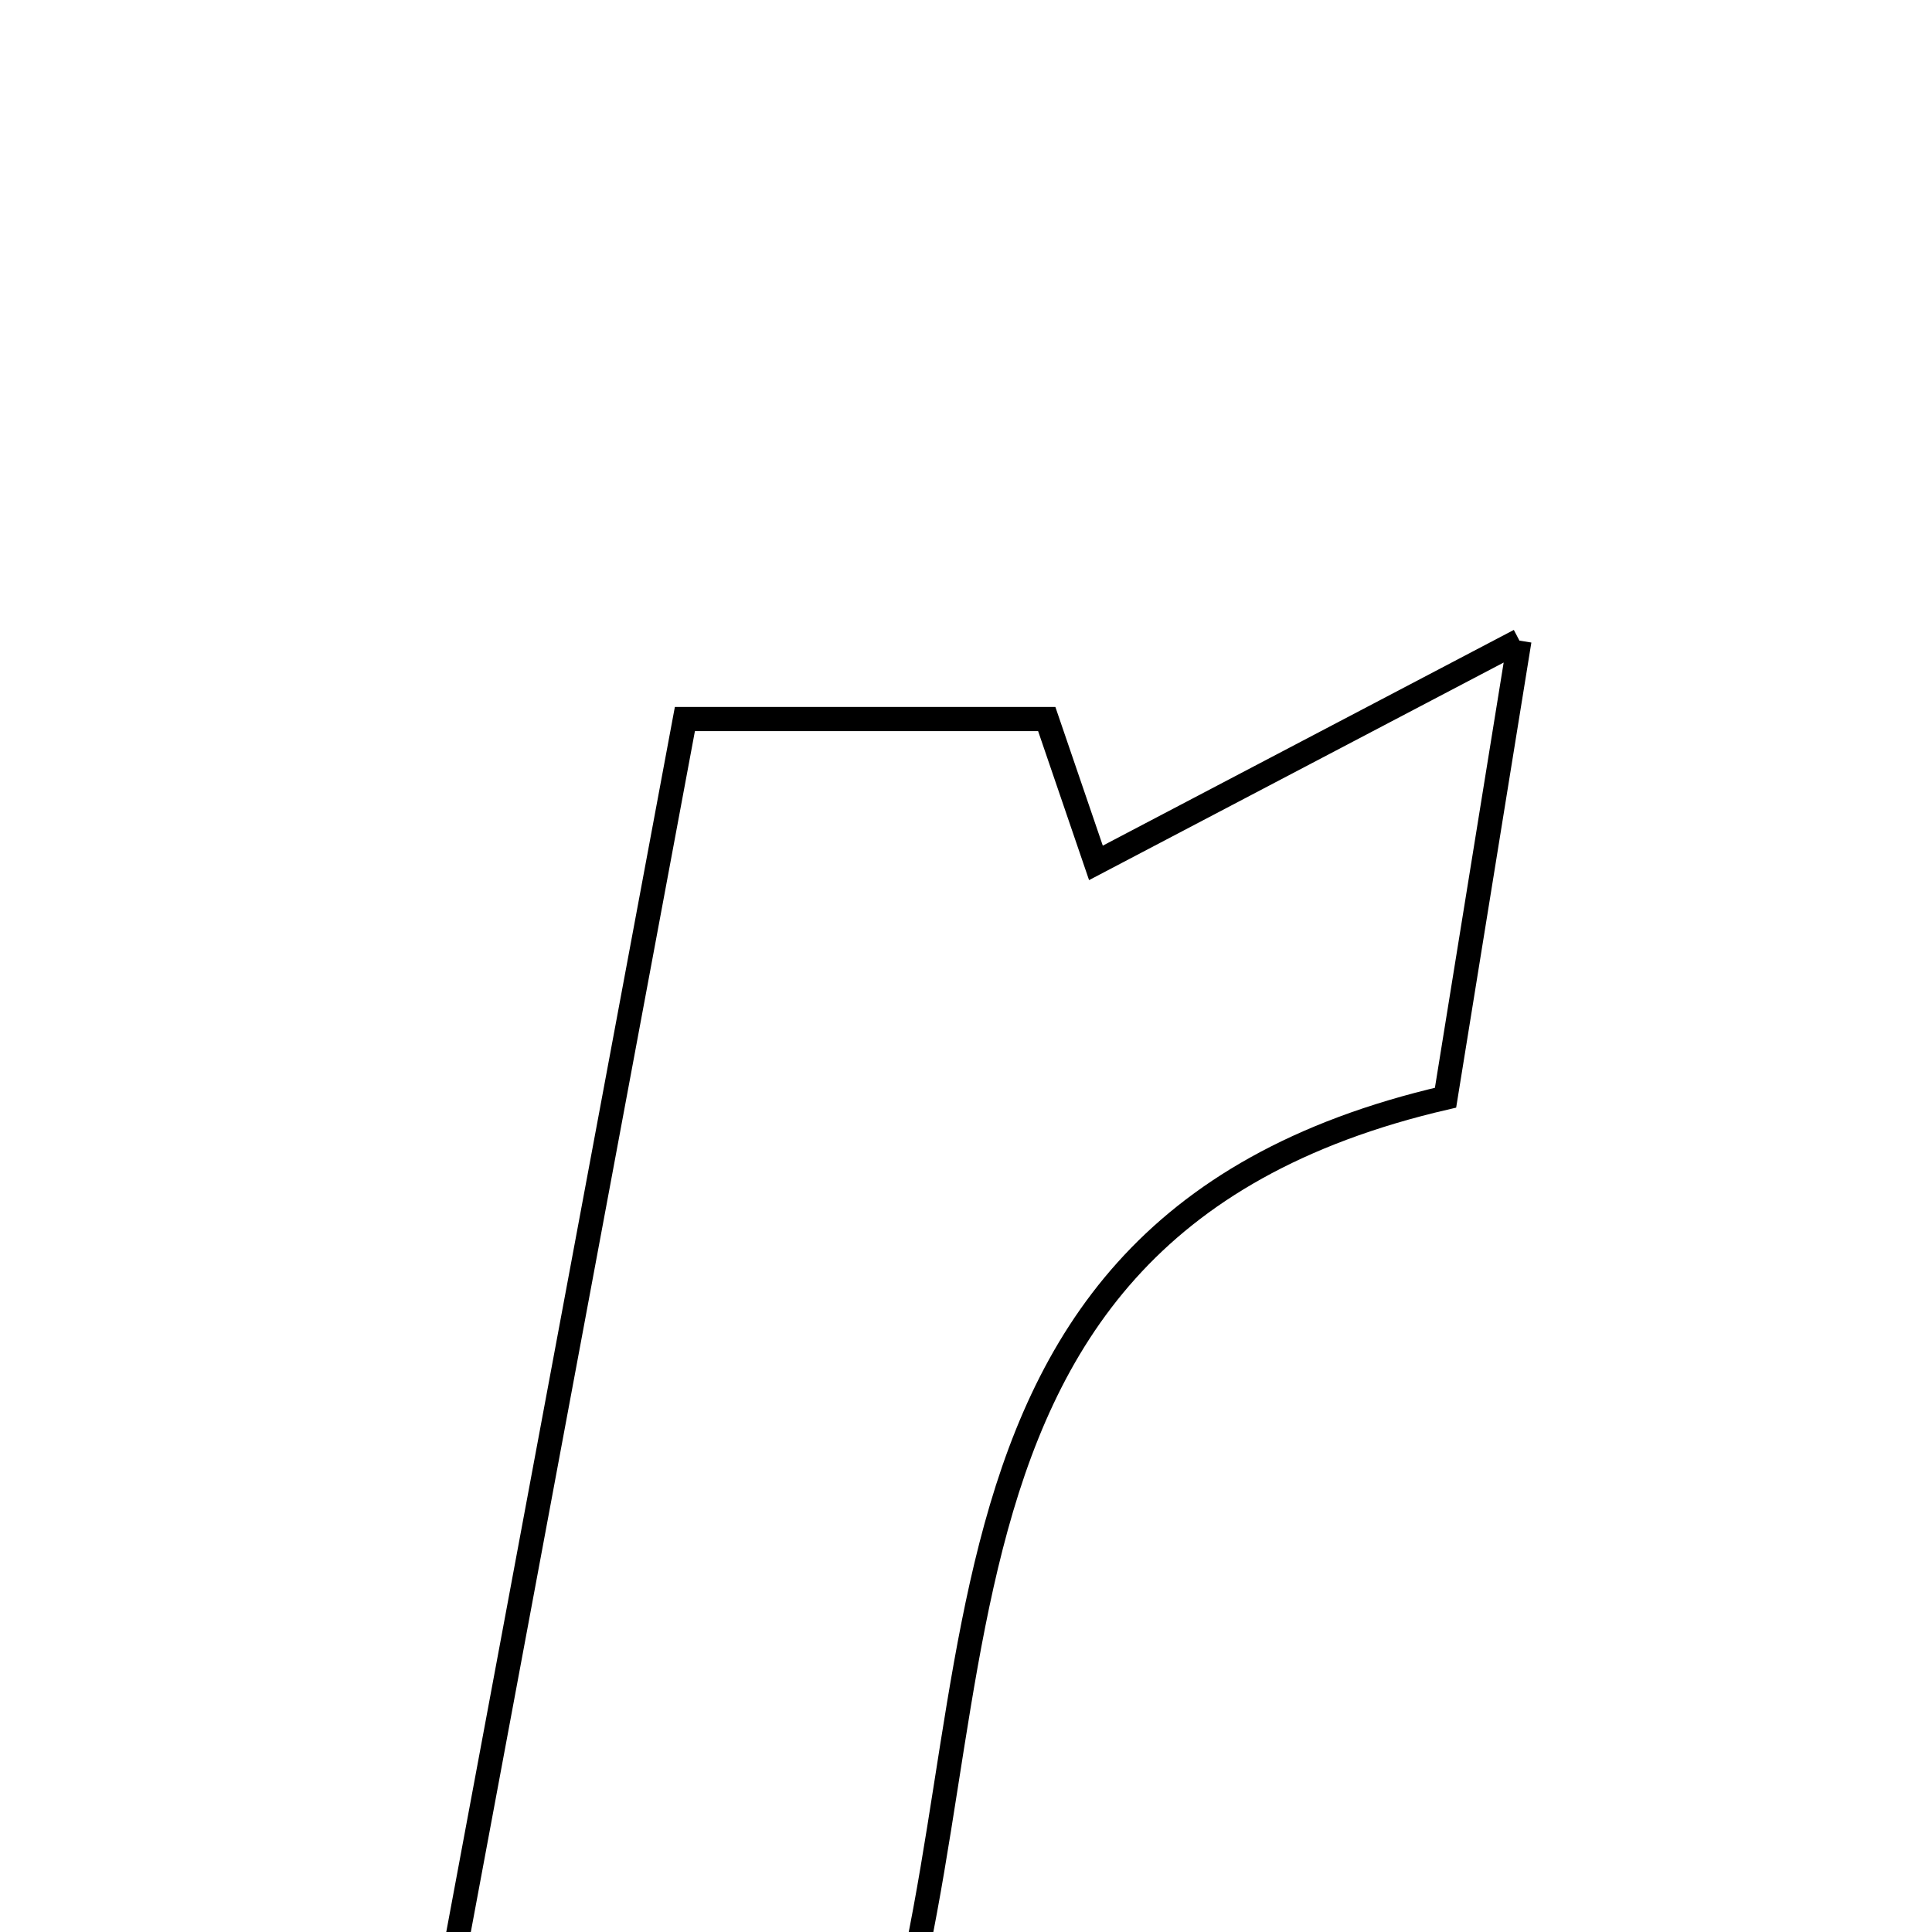 <svg xmlns="http://www.w3.org/2000/svg" viewBox="0.0 0.0 24.0 24.0" height="200px" width="200px"><path fill="none" stroke="black" stroke-width=".3" stroke-opacity="1.0"  filling="0" d="M18.875 7.958 C18.476 10.429 18.224 11.989 17.957 13.636 C10.56 15.348 12.792 22.267 10.478 27.158 C8.733 27.158 7.088 27.158 5.107 27.158 C6.249 21.039 7.35 15.132 8.508 8.932 C9.95 8.932 11.429 8.932 13.003 8.932 C13.179 9.447 13.403 10.102 13.614 10.719 C15.179 9.897 16.591 9.157 18.875 7.958"></path></svg>